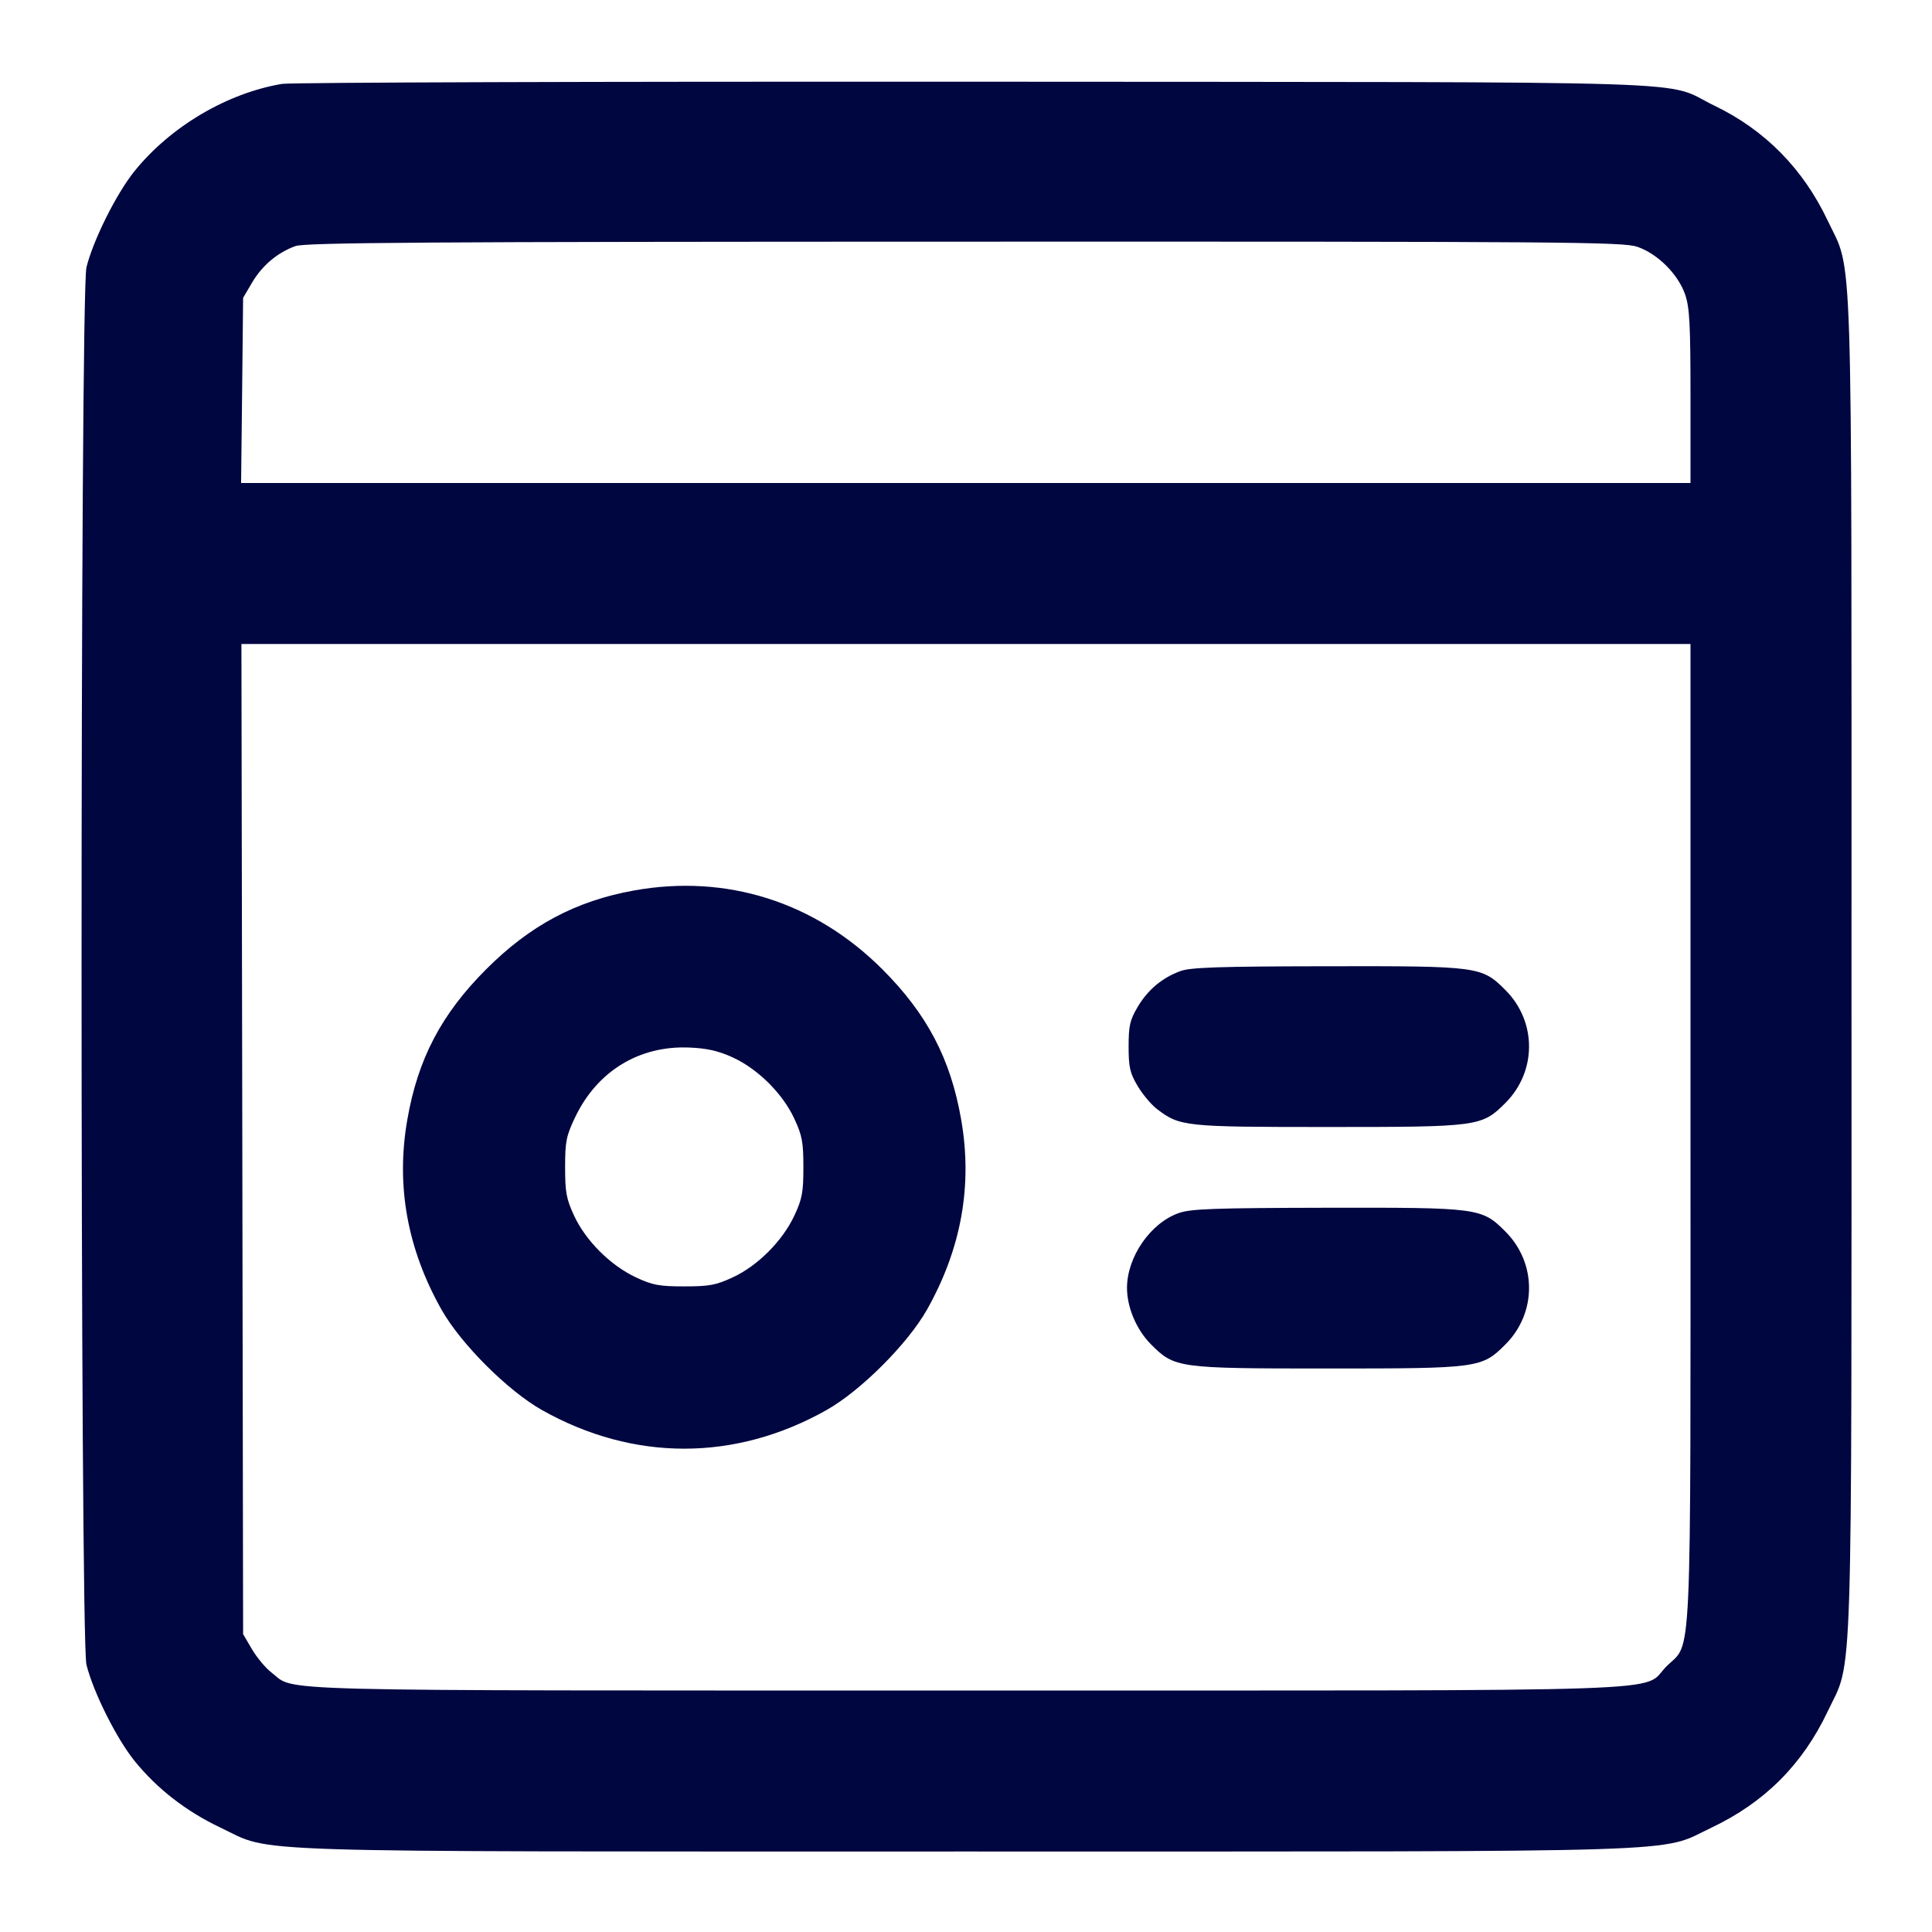 <svg xmlns="http://www.w3.org/2000/svg" width="24" height="24" fill="currentColor" class="mmi mmi-browser" viewBox="0 0 24 24"><path d="M3.503 1.042 C 2.818 1.158,2.117 1.573,1.670 2.127 C 1.445 2.407,1.159 2.980,1.074 3.320 C 0.993 3.647,0.993 20.353,1.074 20.680 C 1.159 21.020,1.445 21.593,1.670 21.873 C 1.950 22.220,2.312 22.501,2.740 22.704 C 3.409 23.021,2.760 23.000,12.000 23.000 C 21.240 23.000,20.591 23.021,21.260 22.704 C 21.920 22.391,22.391 21.920,22.704 21.260 C 23.021 20.591,23.000 21.240,23.000 12.000 C 23.000 2.760,23.021 3.409,22.704 2.740 C 22.398 2.095,21.924 1.614,21.296 1.312 C 20.634 0.993,21.532 1.022,12.120 1.015 C 7.489 1.012,3.611 1.024,3.503 1.042 M20.340 3.066 C 20.593 3.153,20.847 3.407,20.934 3.660 C 20.989 3.822,21.000 4.033,21.000 4.927 L 21.000 6.000 11.998 6.000 L 2.995 6.000 3.008 4.850 L 3.020 3.700 3.131 3.511 C 3.256 3.298,3.449 3.136,3.670 3.057 C 3.793 3.013,5.268 3.003,11.983 3.002 C 19.479 3.000,20.162 3.005,20.340 3.066 M21.000 14.073 C 21.000 20.894,21.023 20.379,20.701 20.701 C 20.376 21.026,21.144 21.000,11.998 21.000 C 3.106 21.000,3.684 21.015,3.374 20.778 C 3.301 20.723,3.192 20.592,3.131 20.489 L 3.020 20.300 3.010 14.150 L 2.999 8.000 12.000 8.000 L 21.000 8.000 21.000 14.073 M7.875 11.062 C 7.151 11.193,6.585 11.495,6.040 12.040 C 5.484 12.596,5.191 13.153,5.060 13.908 C 4.917 14.726,5.058 15.511,5.484 16.268 C 5.724 16.693,6.307 17.276,6.732 17.516 C 7.869 18.156,9.131 18.156,10.268 17.516 C 10.693 17.276,11.276 16.693,11.516 16.268 C 11.942 15.511,12.083 14.726,11.940 13.908 C 11.809 13.153,11.516 12.596,10.960 12.040 C 10.123 11.203,9.023 10.855,7.875 11.062 M14.664 12.063 C 14.436 12.146,14.257 12.297,14.131 12.511 C 14.036 12.672,14.020 12.744,14.020 13.000 C 14.020 13.256,14.036 13.328,14.131 13.489 C 14.192 13.592,14.301 13.723,14.374 13.778 C 14.657 13.994,14.715 14.000,16.498 14.000 C 18.371 14.000,18.407 13.995,18.701 13.701 C 19.092 13.310,19.092 12.690,18.701 12.299 C 18.406 12.004,18.373 12.000,16.483 12.003 C 15.145 12.005,14.789 12.017,14.664 12.063 M9.101 13.135 C 9.414 13.278,9.723 13.585,9.867 13.896 C 9.965 14.106,9.980 14.189,9.980 14.500 C 9.980 14.810,9.965 14.893,9.868 15.100 C 9.721 15.415,9.413 15.724,9.104 15.867 C 8.894 15.965,8.811 15.980,8.500 15.980 C 8.190 15.980,8.107 15.965,7.900 15.868 C 7.585 15.721,7.276 15.413,7.133 15.104 C 7.035 14.894,7.020 14.811,7.020 14.500 C 7.020 14.180,7.034 14.111,7.144 13.880 C 7.417 13.307,7.939 12.987,8.561 13.013 C 8.784 13.022,8.923 13.054,9.101 13.135 M14.643 15.069 C 14.291 15.193,14.000 15.614,14.000 16.000 C 14.000 16.242,14.119 16.521,14.299 16.701 C 14.593 16.995,14.629 17.000,16.500 17.000 C 18.371 17.000,18.407 16.995,18.701 16.701 C 19.092 16.310,19.092 15.690,18.701 15.299 C 18.406 15.004,18.373 15.000,16.483 15.003 C 15.085 15.006,14.792 15.016,14.643 15.069 " fill="#000640" stroke="none" fill-rule="evenodd"></path></svg>